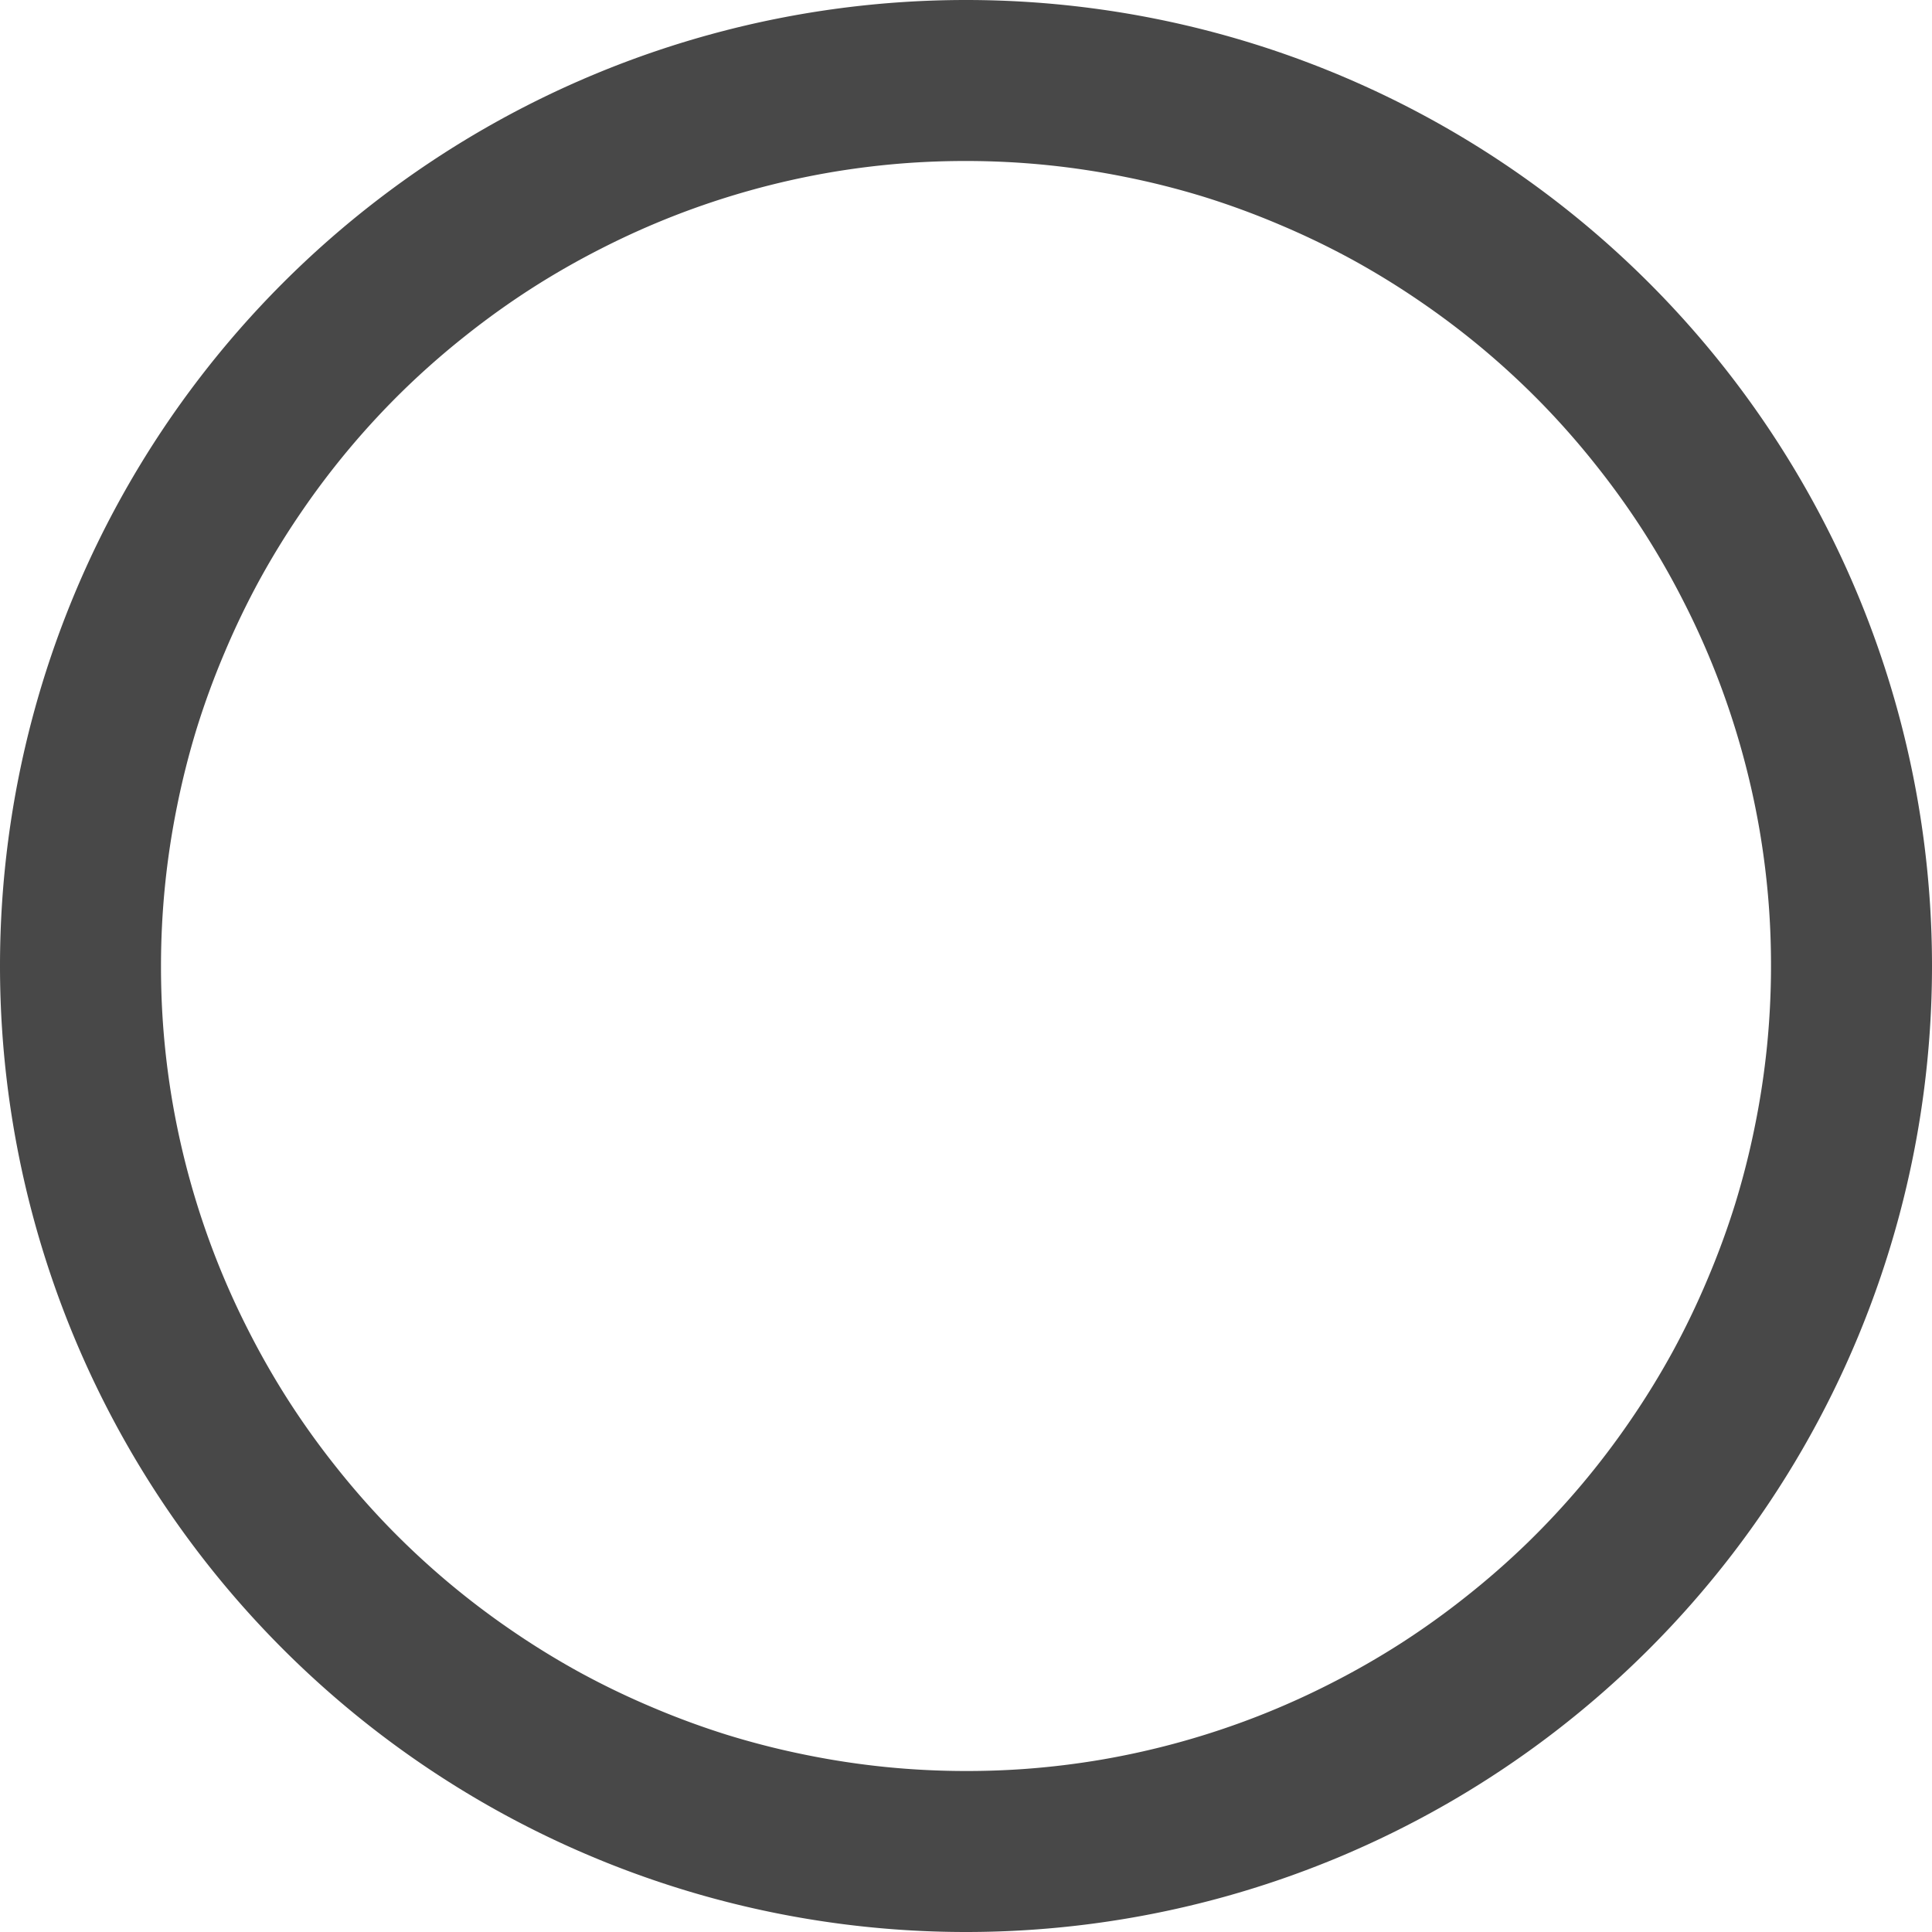 <?xml version="1.0" encoding="UTF-8" standalone="no"?>
<!-- Created with Inkscape (http://www.inkscape.org/) -->

<svg
   xmlns:dc="http://purl.org/dc/elements/1.1/"
   xmlns:cc="http://creativecommons.org/ns#"
   xmlns:rdf="http://www.w3.org/1999/02/22-rdf-syntax-ns#"
   xmlns:svg="http://www.w3.org/2000/svg"
   xmlns="http://www.w3.org/2000/svg"
   xmlns:sodipodi="http://sodipodi.sourceforge.net/DTD/sodipodi-0.dtd"
   xmlns:inkscape="http://www.inkscape.org/namespaces/inkscape"
   id="svg2"
   version="1.1"
   inkscape:version="0.91 r"
   width="12"
   height="12"
   viewBox="0 0 12 12"
   sodipodi:docname="unchecked.svg">
  <defs
     id="defs6">
    <marker
       inkscape:stockid="Arrow1Mstart"
       orient="auto"
       refY="0"
       refX="0"
       id="Arrow1Mstart"
       style="overflow:visible"
       inkscape:isstock="true">
      <path
         id="path4194"
         d="M 0,0 5,-5 -12.5,0 5,5 0,0 Z"
         style="fill-rule:evenodd;stroke:#000000;stroke-width:1pt"
         transform="matrix(0.4,0,0,0.4,4,0)"
         inkscape:connector-curvature="0" />
    </marker>
    <marker
       inkscape:stockid="StopL"
       orient="auto"
       refY="0"
       refX="0"
       id="StopL"
       style="overflow:visible"
       inkscape:isstock="true">
      <path
         id="path4357"
         d="M 0,5.65 0,-5.65"
         style="fill:none;fill-opacity:0.75;fill-rule:evenodd;stroke:#000000;stroke-width:1pt"
         transform="scale(0.8,0.8)"
         inkscape:connector-curvature="0" />
    </marker>
  </defs>
  <sodipodi:namedview
     pagecolor="#ffffff"
     bordercolor="#666666"
     borderopacity="1"
     objecttolerance="10"
     gridtolerance="10"
     guidetolerance="10"
     inkscape:pageopacity="0"
     inkscape:pageshadow="2"
     inkscape:window-width="1680"
     inkscape:window-height="1026"
     id="namedview4"
     showgrid="true"
     showguides="true"
     inkscape:guide-bbox="true"
     inkscape:snap-object-midpoints="true"
     inkscape:snap-bbox="true"
     inkscape:snap-bbox-edge-midpoints="true"
     inkscape:zoom="26.222222"
     inkscape:cx="4"
     inkscape:cy="4.5"
     inkscape:window-x="0"
     inkscape:window-y="24"
     inkscape:window-maximized="1"
     inkscape:current-layer="layer1"
     showborder="true"
     inkscape:bbox-nodes="true">
    <sodipodi:guide
       position="0,4.5"
       orientation="0,1"
       id="guide4138" />
    <inkscape:grid
       type="xygrid"
       id="grid4182" />
  </sodipodi:namedview>
  <g
     inkscape:groupmode="layer"
     id="layer1"
     inkscape:label="Layer 1"
     style="display:inline"
     transform="translate(0,3)">
    <path
       style="color:#000000;display:inline;overflow:visible;visibility:visible;opacity:1;fill:#484848;fill-opacity:1;fill-rule:nonzero;stroke:none;stroke-width:1;stroke-linecap:butt;stroke-linejoin:miter;stroke-miterlimit:4;stroke-dasharray:none;stroke-opacity:1;marker:none;enable-background:accumulate"
       d="M 6 0 A 6 6 0 0 0 0 6 A 6 6 0 0 0 6 12 A 6 6 0 0 0 12 6 A 6 6 0 0 0 6 0 z M 6 1 A 5 5 0 0 1 6.5 1.025 A 5 5 0 0 1 6.994 1.1 A 5 5 0 0 1 7.479 1.223 A 5 5 0 0 1 7.947 1.395 A 5 5 0 0 1 8.396 1.611 A 5 5 0 0 1 8.822 1.873 A 5 5 0 0 1 9.221 2.176 A 5 5 0 0 1 9.586 2.516 A 5 5 0 0 1 9.916 2.893 A 5 5 0 0 1 10.207 3.299 A 5 5 0 0 1 10.455 3.732 A 5 5 0 0 1 10.66 4.188 A 5 5 0 0 1 10.818 4.662 A 5 5 0 0 1 10.928 5.15 A 5 5 0 0 1 10.988 5.646 A 5 5 0 0 1 11 6 A 5 5 0 0 1 10.975 6.5 A 5 5 0 0 1 10.9 6.994 A 5 5 0 0 1 10.777 7.479 A 5 5 0 0 1 10.605 7.947 A 5 5 0 0 1 10.389 8.396 A 5 5 0 0 1 10.127 8.822 A 5 5 0 0 1 9.824 9.221 A 5 5 0 0 1 9.484 9.586 A 5 5 0 0 1 9.107 9.916 A 5 5 0 0 1 8.701 10.207 A 5 5 0 0 1 8.268 10.455 A 5 5 0 0 1 7.812 10.66 A 5 5 0 0 1 7.338 10.818 A 5 5 0 0 1 6.85 10.928 A 5 5 0 0 1 6.354 10.988 A 5 5 0 0 1 6 11 A 5 5 0 0 1 5.5 10.975 A 5 5 0 0 1 5.006 10.9 A 5 5 0 0 1 4.521 10.777 A 5 5 0 0 1 4.053 10.605 A 5 5 0 0 1 3.604 10.389 A 5 5 0 0 1 3.178 10.127 A 5 5 0 0 1 2.779 9.824 A 5 5 0 0 1 2.414 9.484 A 5 5 0 0 1 2.084 9.107 A 5 5 0 0 1 1.793 8.701 A 5 5 0 0 1 1.545 8.268 A 5 5 0 0 1 1.34 7.812 A 5 5 0 0 1 1.182 7.338 A 5 5 0 0 1 1.072 6.85 A 5 5 0 0 1 1.012 6.354 A 5 5 0 0 1 1 6 A 5 5 0 0 1 1.025 5.5 A 5 5 0 0 1 1.1 5.006 A 5 5 0 0 1 1.223 4.521 A 5 5 0 0 1 1.395 4.053 A 5 5 0 0 1 1.611 3.604 A 5 5 0 0 1 1.873 3.178 A 5 5 0 0 1 2.176 2.779 A 5 5 0 0 1 2.516 2.414 A 5 5 0 0 1 2.893 2.084 A 5 5 0 0 1 3.299 1.793 A 5 5 0 0 1 3.732 1.545 A 5 5 0 0 1 4.188 1.34 A 5 5 0 0 1 4.662 1.182 A 5 5 0 0 1 5.15 1.072 A 5 5 0 0 1 5.646 1.012 A 5 5 0 0 1 6 1 z "
       id="path4466"
       transform="translate(0,-3)" />
  </g>
</svg>
